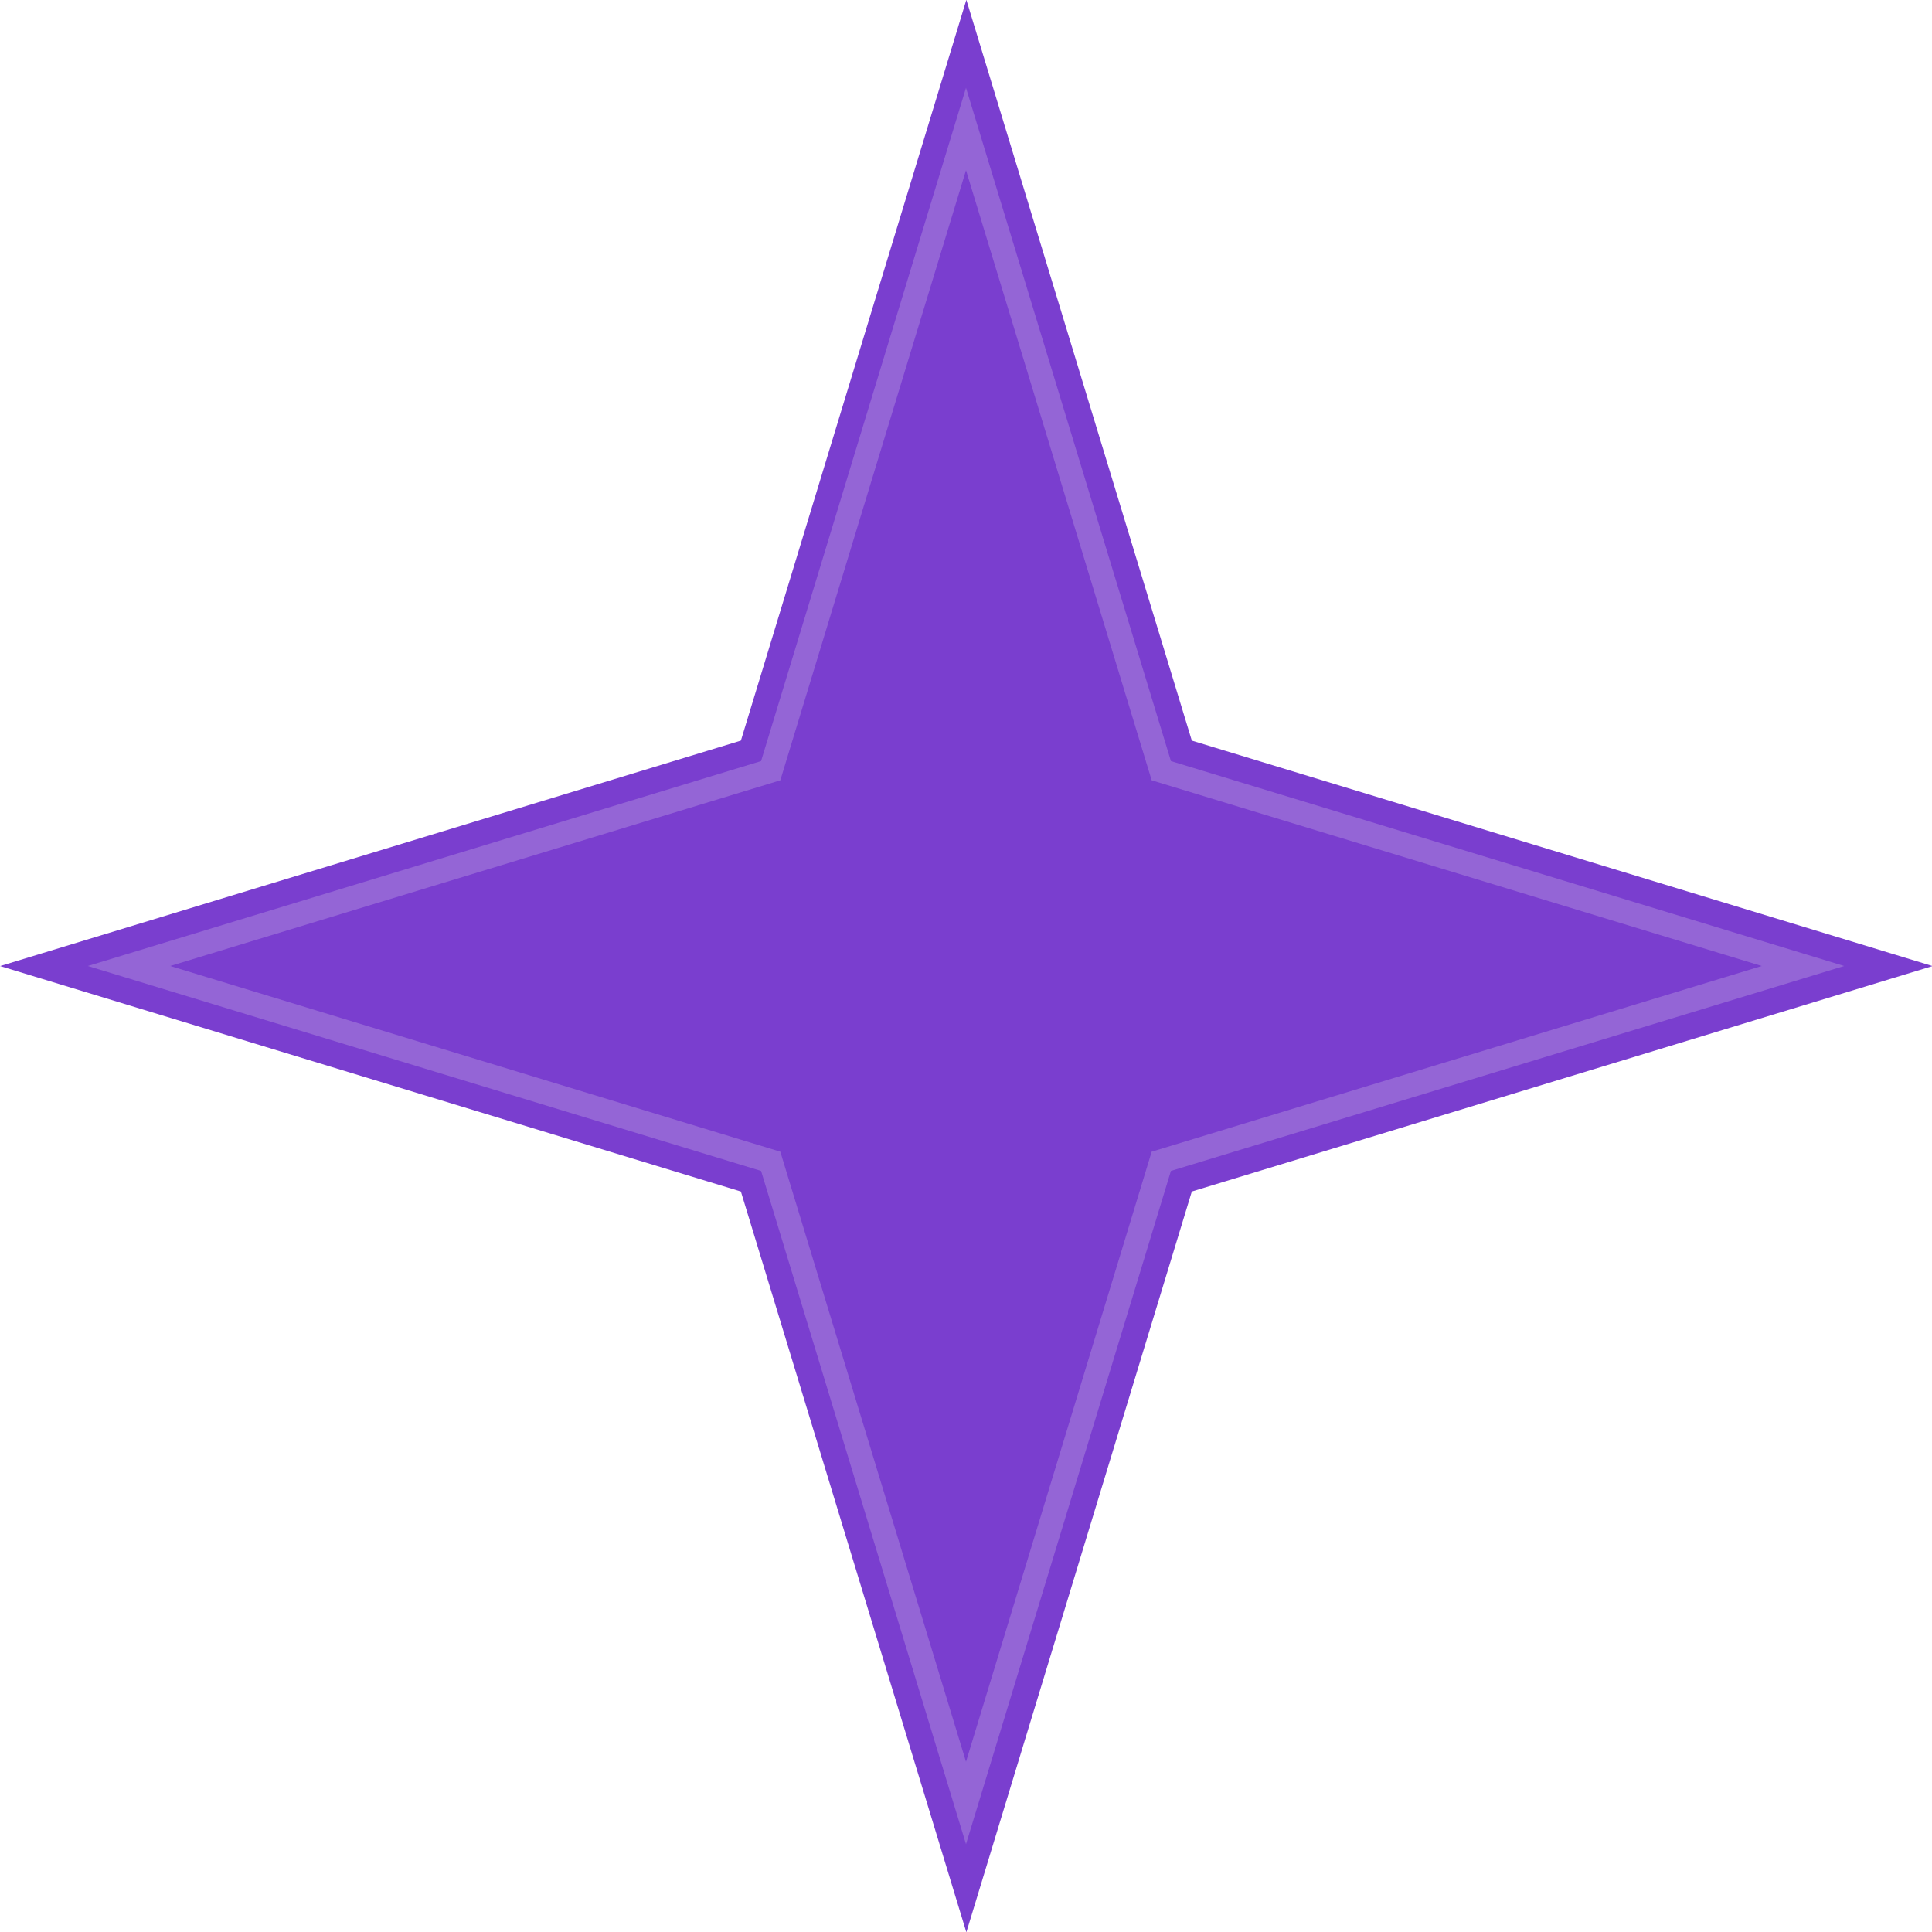 <?xml version="1.0" encoding="UTF-8" standalone="no"?>
<!-- Created with Inkscape (http://www.inkscape.org/) -->

<svg
   xmlns:dc="http://purl.org/dc/elements/1.1/"
   xmlns:cc="http://creativecommons.org/ns#"
   xmlns:rdf="http://www.w3.org/1999/02/22-rdf-syntax-ns#"
   xmlns:svg="http://www.w3.org/2000/svg"
   xmlns="http://www.w3.org/2000/svg"
   xmlns:sodipodi="http://sodipodi.sourceforge.net/DTD/sodipodi-0.dtd"
   xmlns:inkscape="http://www.inkscape.org/namespaces/inkscape"
   width="241.52mm"
   height="241.52mm"
   viewBox="0 0 241.52 241.52"
   version="1.1"
   id="svg4866"
   inkscape:version="0.92.4 (5da689c313, 2019-01-14)"
   sodipodi:docname="pointy_4star.svg">
  <defs
     id="defs4860" />
  <sodipodi:namedview
     id="base"
     pagecolor="#ffffff"
     bordercolor="#666666"
     borderopacity="1.0"
     inkscape:pageopacity="0.0"
     inkscape:pageshadow="2"
     inkscape:zoom="0.7"
     inkscape:cx="284.72379"
     inkscape:cy="399.33177"
     inkscape:document-units="mm"
     inkscape:current-layer="layer1"
     showgrid="false"
     fit-margin-top="0"
     fit-margin-left="0"
     fit-margin-right="0"
     fit-margin-bottom="0"
     inkscape:window-width="1920"
     inkscape:window-height="1017"
     inkscape:window-x="-8"
     inkscape:window-y="-8"
     inkscape:window-maximized="1" />
  <g
     inkscape:label="Layer 1"
     inkscape:groupmode="layer"
     id="layer1"
     transform="translate(20.974,-22.782)">
    <path
       inkscape:transform-center-x="-1.4316789e-06"
       transform="matrix(0.778,-0.778,0.778,0.778,-89.479,109.508)"
       inkscape:transform-center-y="-5.6397275e-06"
       d="M 173.771,217.527 99.786,178.07 25.801,217.527 65.258,143.542 25.801,69.557 99.786,109.014 173.771,69.557 134.314,143.542 Z"
       inkscape:randomized="0"
       inkscape:rounded="0"
       inkscape:flatsided="false"
       sodipodi:arg2="1.5707963"
       sodipodi:arg1="0.78539816"
       sodipodi:r2="34.528053"
       sodipodi:r1="104.63047"
       sodipodi:cy="143.54167"
       sodipodi:cx="99.785713"
       sodipodi:sides="4"
       id="path4872"
       style="fill:#7a3ecf;stroke:#7a3ecf;stroke-width:3;stroke-miterlimit:4;stroke-dasharray:none"
       sodipodi:type="star" />
    <path
       sodipodi:type="star"
       style="fill:#7a3ecf;stroke:#9465d6;stroke-width:3;stroke-miterlimit:4;stroke-dasharray:none"
       id="path4870"
       sodipodi:sides="4"
       sodipodi:cx="99.785713"
       sodipodi:cy="143.54167"
       sodipodi:r1="104.63047"
       sodipodi:r2="34.528053"
       sodipodi:arg1="0.78539816"
       sodipodi:arg2="1.5707963"
       inkscape:flatsided="false"
       inkscape:rounded="0"
       inkscape:randomized="0"
       d="M 173.771,217.527 99.786,178.07 25.801,217.527 65.258,143.542 25.801,69.557 99.786,109.014 173.771,69.557 134.314,143.542 Z"
       inkscape:transform-center-y="-2.8031294e-06"
       transform="rotate(-45,99.786,143.542)"
       inkscape:transform-center-x="-1.1821597e-06" />
  </g>
</svg>
